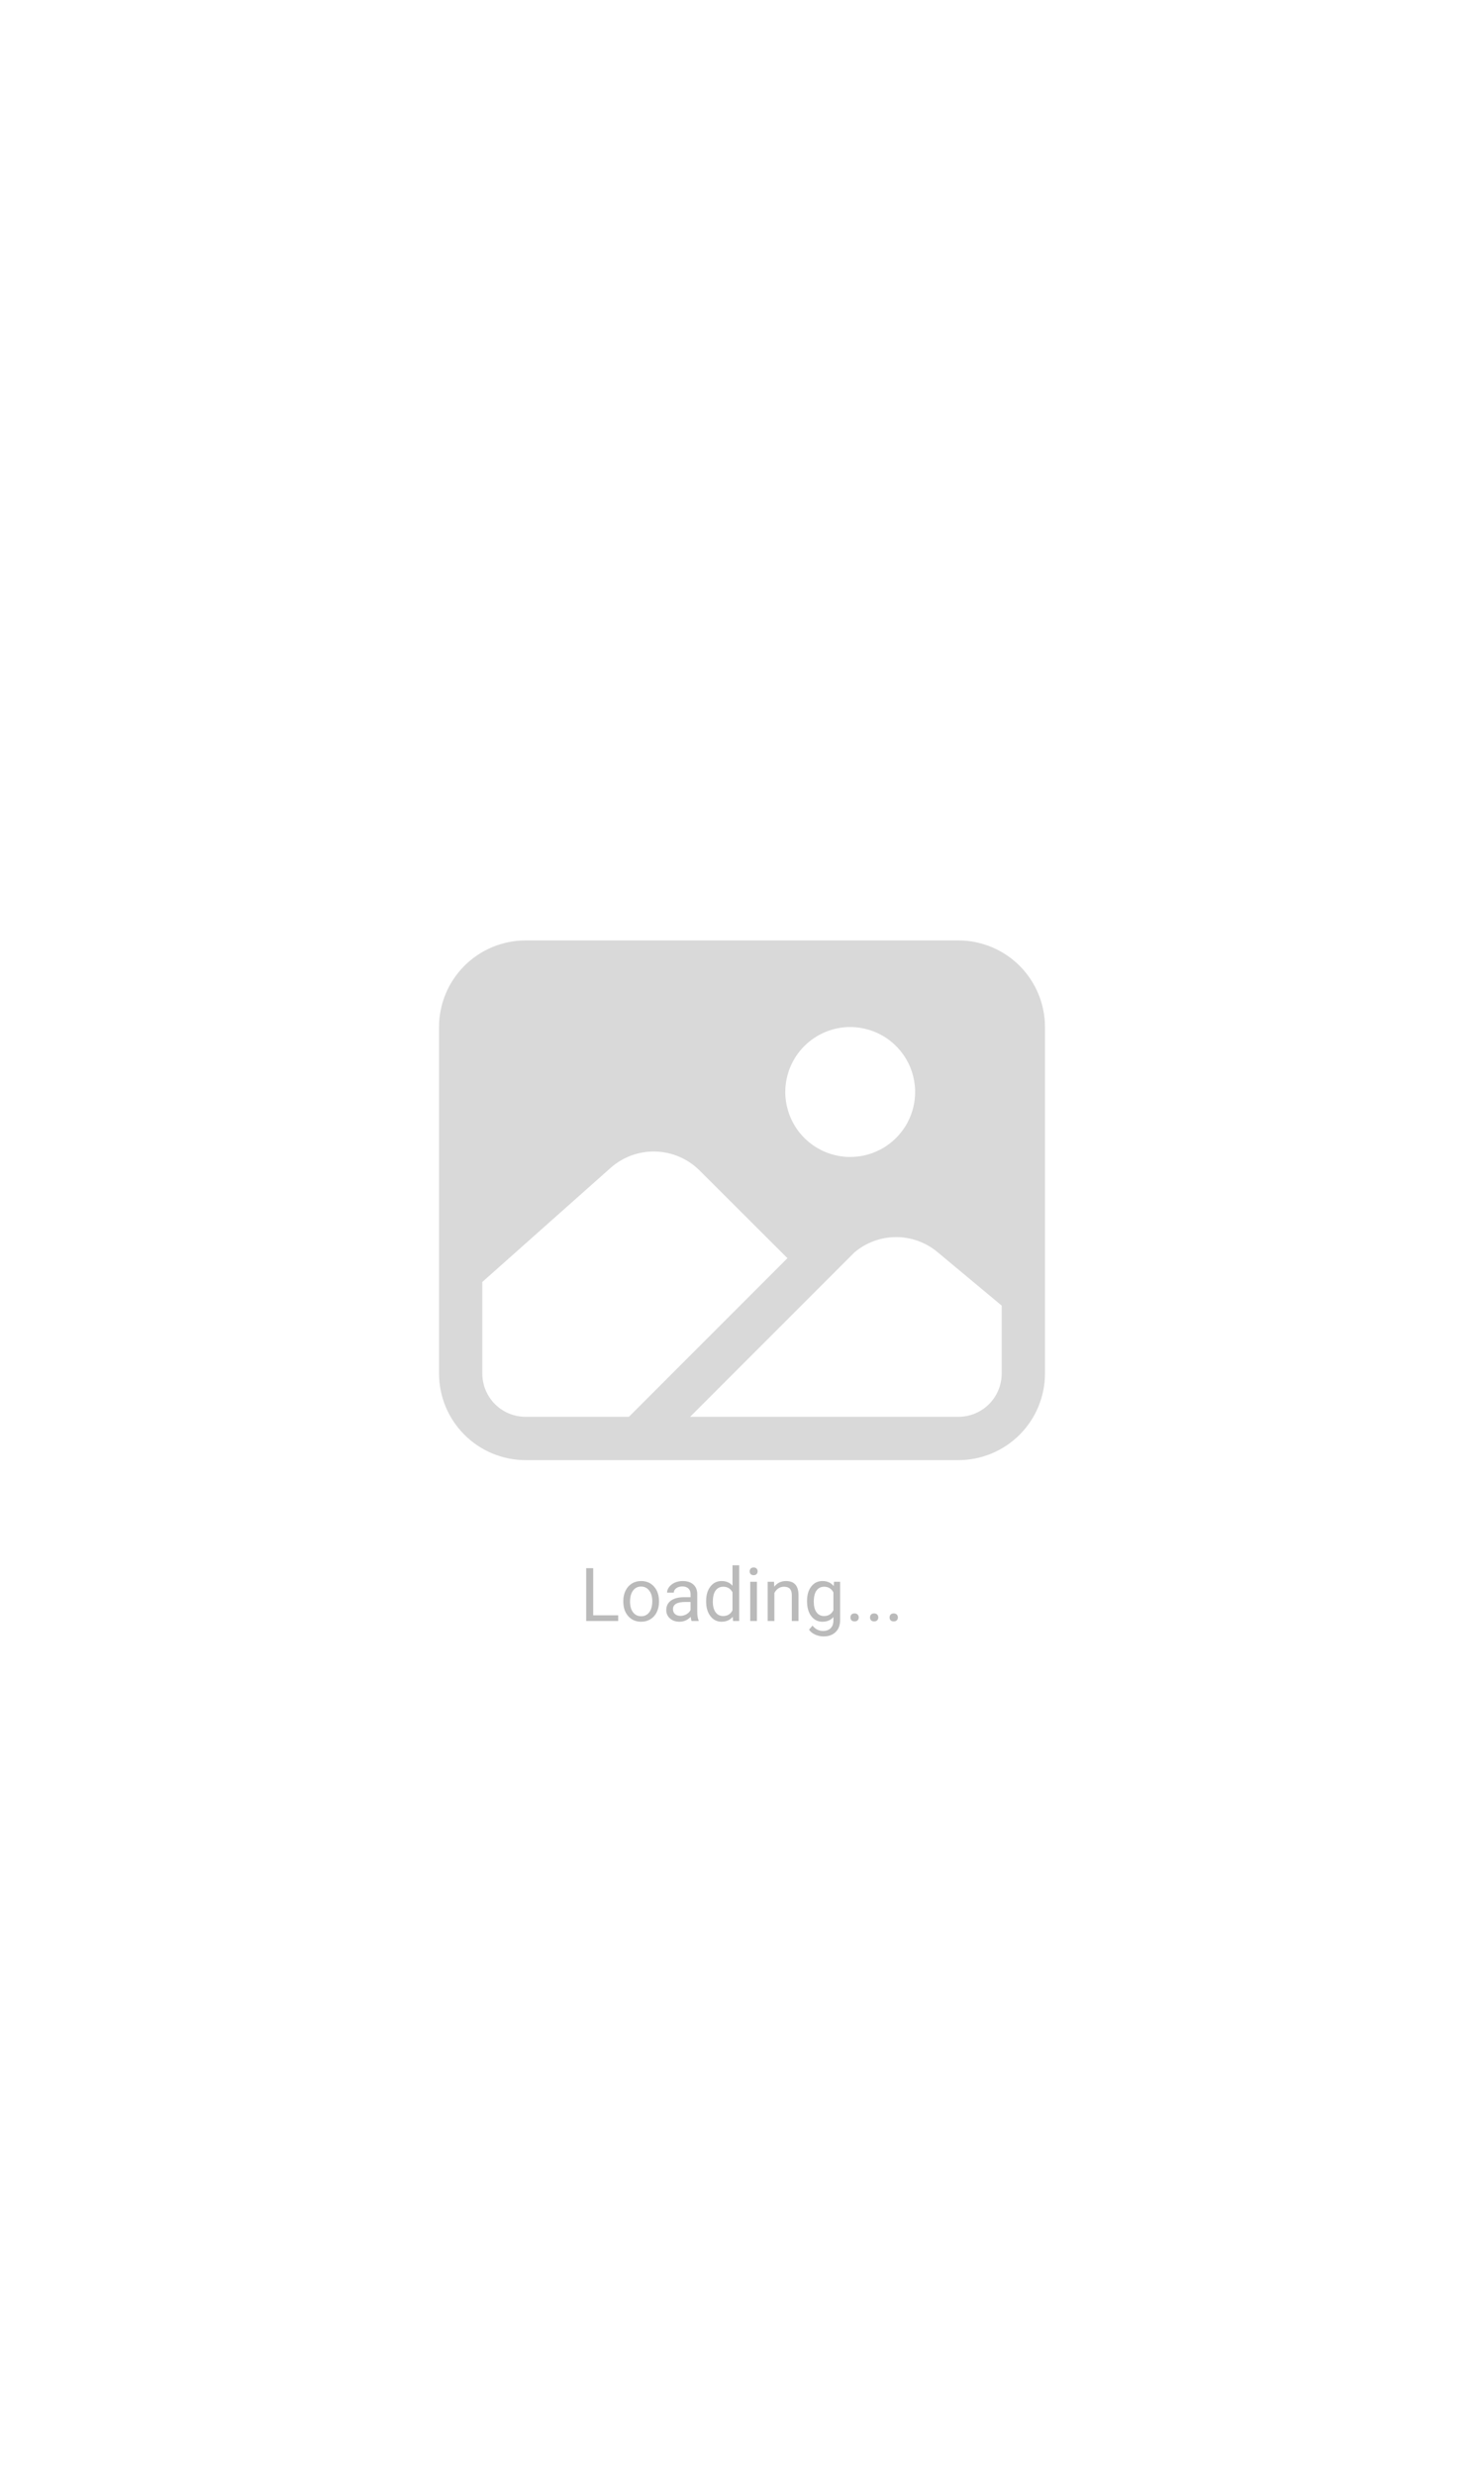 <svg width="120" height="200" viewBox="0 0 120 200" fill="none" xmlns="http://www.w3.org/2000/svg">
<rect width="120" height="200" fill="white"/>
<path d="M77.5 76H42.5C40.644 76.002 38.865 76.74 37.553 78.052C36.24 79.365 35.502 81.144 35.5 83V111C35.502 112.856 36.24 114.635 37.553 115.948C38.865 117.26 40.644 117.998 42.5 118H77.5C79.356 117.998 81.135 117.26 82.448 115.948C83.76 114.635 84.498 112.856 84.5 111V83C84.498 81.144 83.76 79.365 82.448 78.052C81.135 76.74 79.356 76.002 77.5 76V76ZM68.75 83C69.788 83 70.803 83.308 71.667 83.885C72.53 84.462 73.203 85.282 73.6 86.241C73.998 87.2 74.102 88.256 73.899 89.274C73.697 90.293 73.197 91.228 72.462 91.962C71.728 92.697 70.793 93.197 69.774 93.399C68.756 93.602 67.7 93.498 66.741 93.1C65.782 92.703 64.962 92.03 64.385 91.167C63.808 90.303 63.5 89.288 63.5 88.25C63.501 86.858 64.055 85.523 65.039 84.539C66.023 83.555 67.358 83.001 68.75 83V83ZM42.5 114.5C41.572 114.5 40.681 114.131 40.025 113.475C39.369 112.818 39 111.928 39 111V103.603L49.373 94.383C50.374 93.495 51.675 93.022 53.013 93.061C54.35 93.1 55.622 93.647 56.57 94.591L63.674 101.679L50.853 114.5H42.5ZM81 111C81 111.928 80.631 112.818 79.975 113.475C79.319 114.131 78.428 114.5 77.5 114.5H55.803L69.084 101.22C70.024 100.42 71.217 99.98 72.451 99.976C73.686 99.973 74.881 100.407 75.826 101.202L81 105.514V111Z" fill="#D9D9D9"/>
<path d="M47.968 130.54H49.989V131H47.402V126.734H47.968V130.54ZM50.402 129.386C50.402 129.075 50.463 128.796 50.584 128.548C50.707 128.3 50.877 128.108 51.094 127.974C51.312 127.839 51.562 127.771 51.841 127.771C52.273 127.771 52.621 127.921 52.887 128.22C53.154 128.519 53.288 128.916 53.288 129.412V129.45C53.288 129.759 53.228 130.036 53.109 130.282C52.992 130.526 52.823 130.717 52.602 130.854C52.384 130.99 52.132 131.059 51.847 131.059C51.417 131.059 51.068 130.909 50.801 130.61C50.535 130.312 50.402 129.916 50.402 129.424V129.386ZM50.947 129.45C50.947 129.802 51.028 130.084 51.19 130.297C51.355 130.51 51.573 130.616 51.847 130.616C52.122 130.616 52.341 130.509 52.503 130.294C52.665 130.077 52.746 129.774 52.746 129.386C52.746 129.038 52.663 128.757 52.497 128.542C52.333 128.325 52.114 128.217 51.841 128.217C51.573 128.217 51.357 128.323 51.193 128.536C51.029 128.749 50.947 129.054 50.947 129.45ZM55.925 131C55.894 130.938 55.868 130.826 55.849 130.666C55.597 130.928 55.296 131.059 54.946 131.059C54.634 131.059 54.377 130.971 54.176 130.795C53.977 130.617 53.877 130.393 53.877 130.121C53.877 129.791 54.002 129.535 54.252 129.354C54.504 129.17 54.857 129.078 55.312 129.078H55.84V128.829C55.84 128.64 55.783 128.489 55.67 128.378C55.557 128.265 55.39 128.208 55.169 128.208C54.976 128.208 54.813 128.257 54.683 128.354C54.552 128.452 54.486 128.57 54.486 128.709H53.941C53.941 128.551 53.997 128.398 54.108 128.252C54.222 128.104 54.374 127.986 54.565 127.9C54.759 127.814 54.971 127.771 55.201 127.771C55.566 127.771 55.852 127.863 56.06 128.047C56.267 128.229 56.374 128.479 56.382 128.8V130.259C56.382 130.55 56.419 130.781 56.493 130.953V131H55.925ZM55.025 130.587C55.195 130.587 55.356 130.543 55.509 130.455C55.661 130.367 55.772 130.253 55.84 130.112V129.462H55.415C54.751 129.462 54.419 129.656 54.419 130.045C54.419 130.215 54.476 130.348 54.589 130.443C54.702 130.539 54.848 130.587 55.025 130.587ZM57.1 129.389C57.1 128.902 57.215 128.512 57.445 128.217C57.676 127.92 57.977 127.771 58.351 127.771C58.722 127.771 59.016 127.898 59.232 128.152V126.5H59.774V131H59.276L59.25 130.66C59.033 130.926 58.731 131.059 58.345 131.059C57.977 131.059 57.678 130.908 57.445 130.607C57.215 130.307 57.1 129.914 57.1 129.43V129.389ZM57.642 129.45C57.642 129.81 57.716 130.091 57.864 130.294C58.013 130.497 58.218 130.599 58.48 130.599C58.823 130.599 59.074 130.444 59.232 130.136V128.68C59.07 128.381 58.821 128.231 58.485 128.231C58.22 128.231 58.013 128.334 57.864 128.539C57.716 128.744 57.642 129.048 57.642 129.45ZM61.207 131H60.665V127.83H61.207V131ZM60.621 126.989C60.621 126.901 60.648 126.827 60.7 126.767C60.755 126.706 60.835 126.676 60.94 126.676C61.046 126.676 61.126 126.706 61.181 126.767C61.235 126.827 61.263 126.901 61.263 126.989C61.263 127.077 61.235 127.15 61.181 127.209C61.126 127.268 61.046 127.297 60.94 127.297C60.835 127.297 60.755 127.268 60.7 127.209C60.648 127.15 60.621 127.077 60.621 126.989ZM62.59 127.83L62.607 128.229C62.85 127.924 63.166 127.771 63.557 127.771C64.227 127.771 64.564 128.149 64.57 128.905V131H64.028V128.902C64.026 128.674 63.974 128.505 63.87 128.396C63.769 128.286 63.609 128.231 63.393 128.231C63.217 128.231 63.062 128.278 62.93 128.372C62.797 128.466 62.693 128.589 62.619 128.741V131H62.077V127.83H62.59ZM65.259 129.389C65.259 128.895 65.373 128.502 65.602 128.211C65.83 127.918 66.133 127.771 66.51 127.771C66.897 127.771 67.198 127.908 67.415 128.182L67.441 127.83H67.936V130.924C67.936 131.334 67.814 131.657 67.57 131.894C67.328 132.13 67.002 132.248 66.592 132.248C66.363 132.248 66.14 132.199 65.921 132.102C65.702 132.004 65.535 131.87 65.42 131.7L65.701 131.375C65.934 131.662 66.218 131.806 66.554 131.806C66.817 131.806 67.022 131.731 67.169 131.583C67.317 131.435 67.392 131.226 67.392 130.956V130.684C67.175 130.934 66.879 131.059 66.504 131.059C66.133 131.059 65.832 130.909 65.602 130.61C65.373 130.312 65.259 129.904 65.259 129.389ZM65.804 129.45C65.804 129.808 65.877 130.089 66.023 130.294C66.17 130.497 66.375 130.599 66.639 130.599C66.981 130.599 67.231 130.443 67.392 130.133V128.686C67.226 128.383 66.977 128.231 66.644 128.231C66.381 128.231 66.175 128.334 66.026 128.539C65.878 128.744 65.804 129.048 65.804 129.45ZM68.769 130.716C68.769 130.622 68.796 130.544 68.851 130.481C68.907 130.419 68.991 130.388 69.103 130.388C69.214 130.388 69.298 130.419 69.355 130.481C69.413 130.544 69.442 130.622 69.442 130.716C69.442 130.806 69.413 130.881 69.355 130.941C69.298 131.002 69.214 131.032 69.103 131.032C68.991 131.032 68.907 131.002 68.851 130.941C68.796 130.881 68.769 130.806 68.769 130.716ZM70.351 130.716C70.351 130.622 70.378 130.544 70.433 130.481C70.489 130.419 70.573 130.388 70.685 130.388C70.796 130.388 70.88 130.419 70.936 130.481C70.995 130.544 71.024 130.622 71.024 130.716C71.024 130.806 70.995 130.881 70.936 130.941C70.88 131.002 70.796 131.032 70.685 131.032C70.573 131.032 70.489 131.002 70.433 130.941C70.378 130.881 70.351 130.806 70.351 130.716ZM71.933 130.716C71.933 130.622 71.96 130.544 72.015 130.481C72.071 130.419 72.155 130.388 72.267 130.388C72.378 130.388 72.462 130.419 72.519 130.481C72.577 130.544 72.606 130.622 72.606 130.716C72.606 130.806 72.577 130.881 72.519 130.941C72.462 131.002 72.378 131.032 72.267 131.032C72.155 131.032 72.071 131.002 72.015 130.941C71.96 130.881 71.933 130.806 71.933 130.716Z" fill="#BABABA"/>
</svg>
